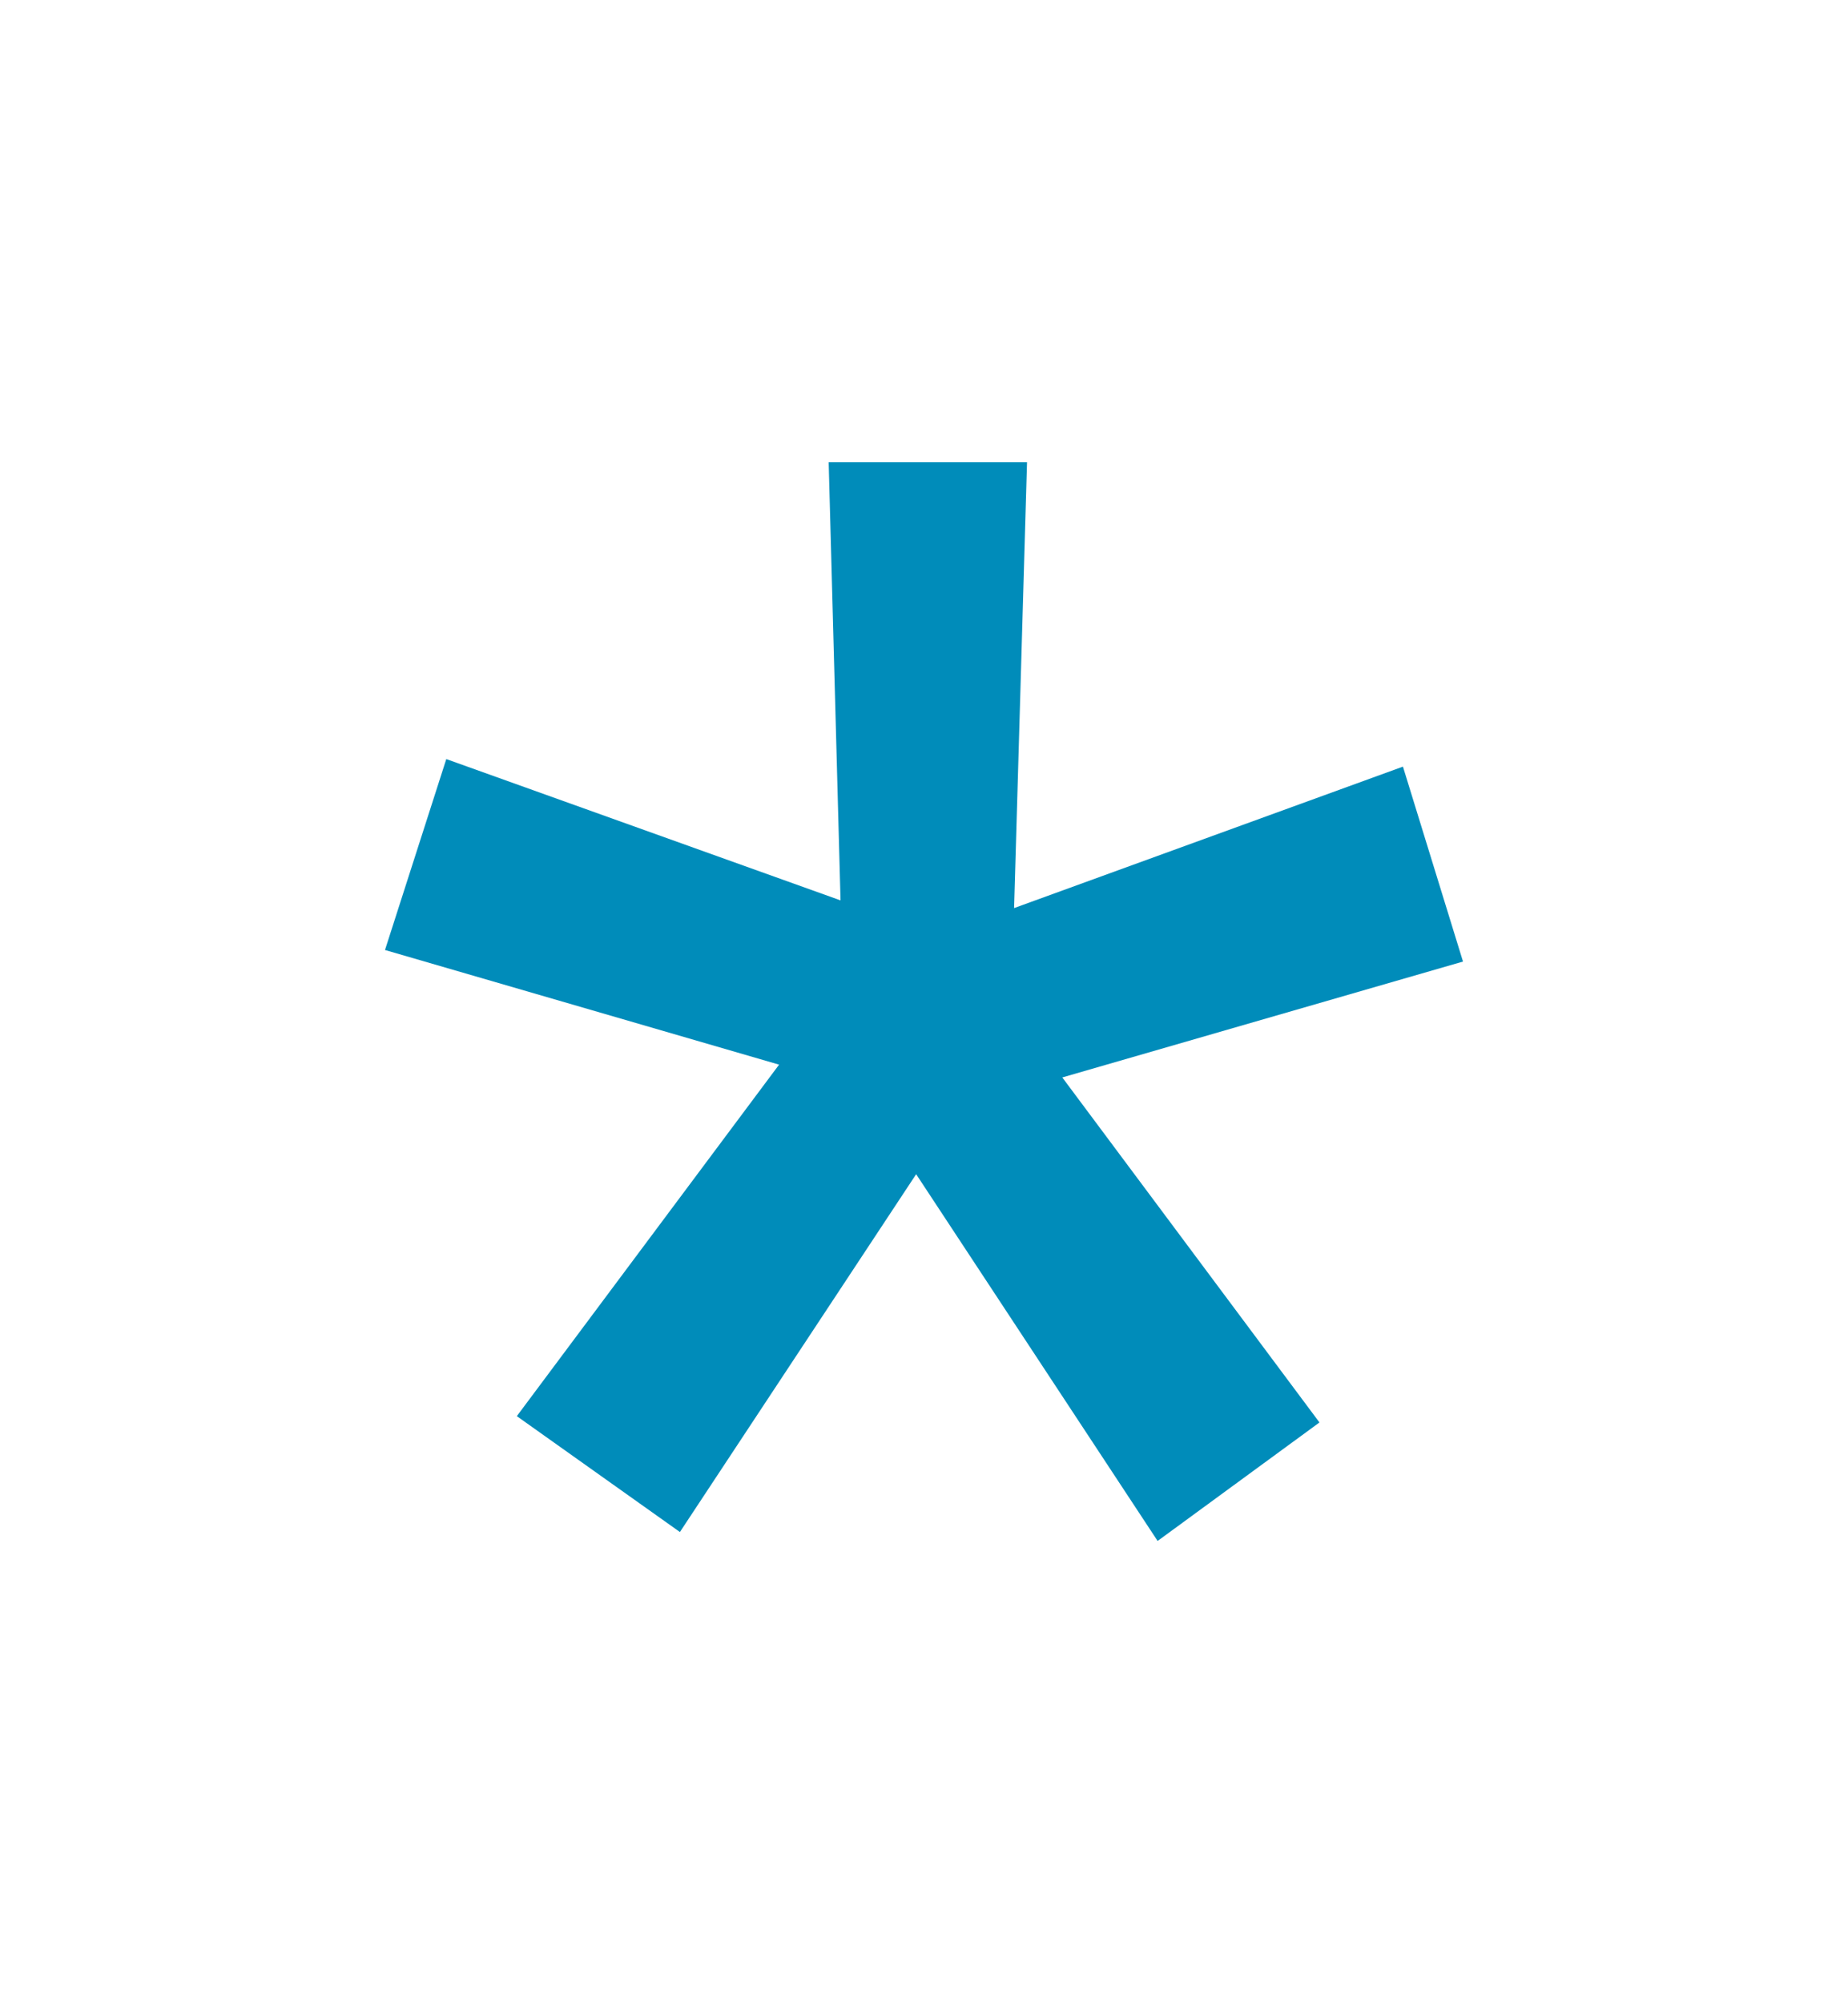 <svg width="12" height="13" viewBox="0 0 12 13" fill="none" xmlns="http://www.w3.org/2000/svg">
<path d="M3.356 9.19L5.059 6.909L2.5 6.165L2.898 4.926L5.458 5.843L5.381 3H6.669L6.585 5.893L9.11 4.975L9.5 6.24L6.898 6.992L8.568 9.231L7.517 10L5.949 7.62L4.415 9.942L3.356 9.19Z" fill="#008CBA"/>
</svg>
